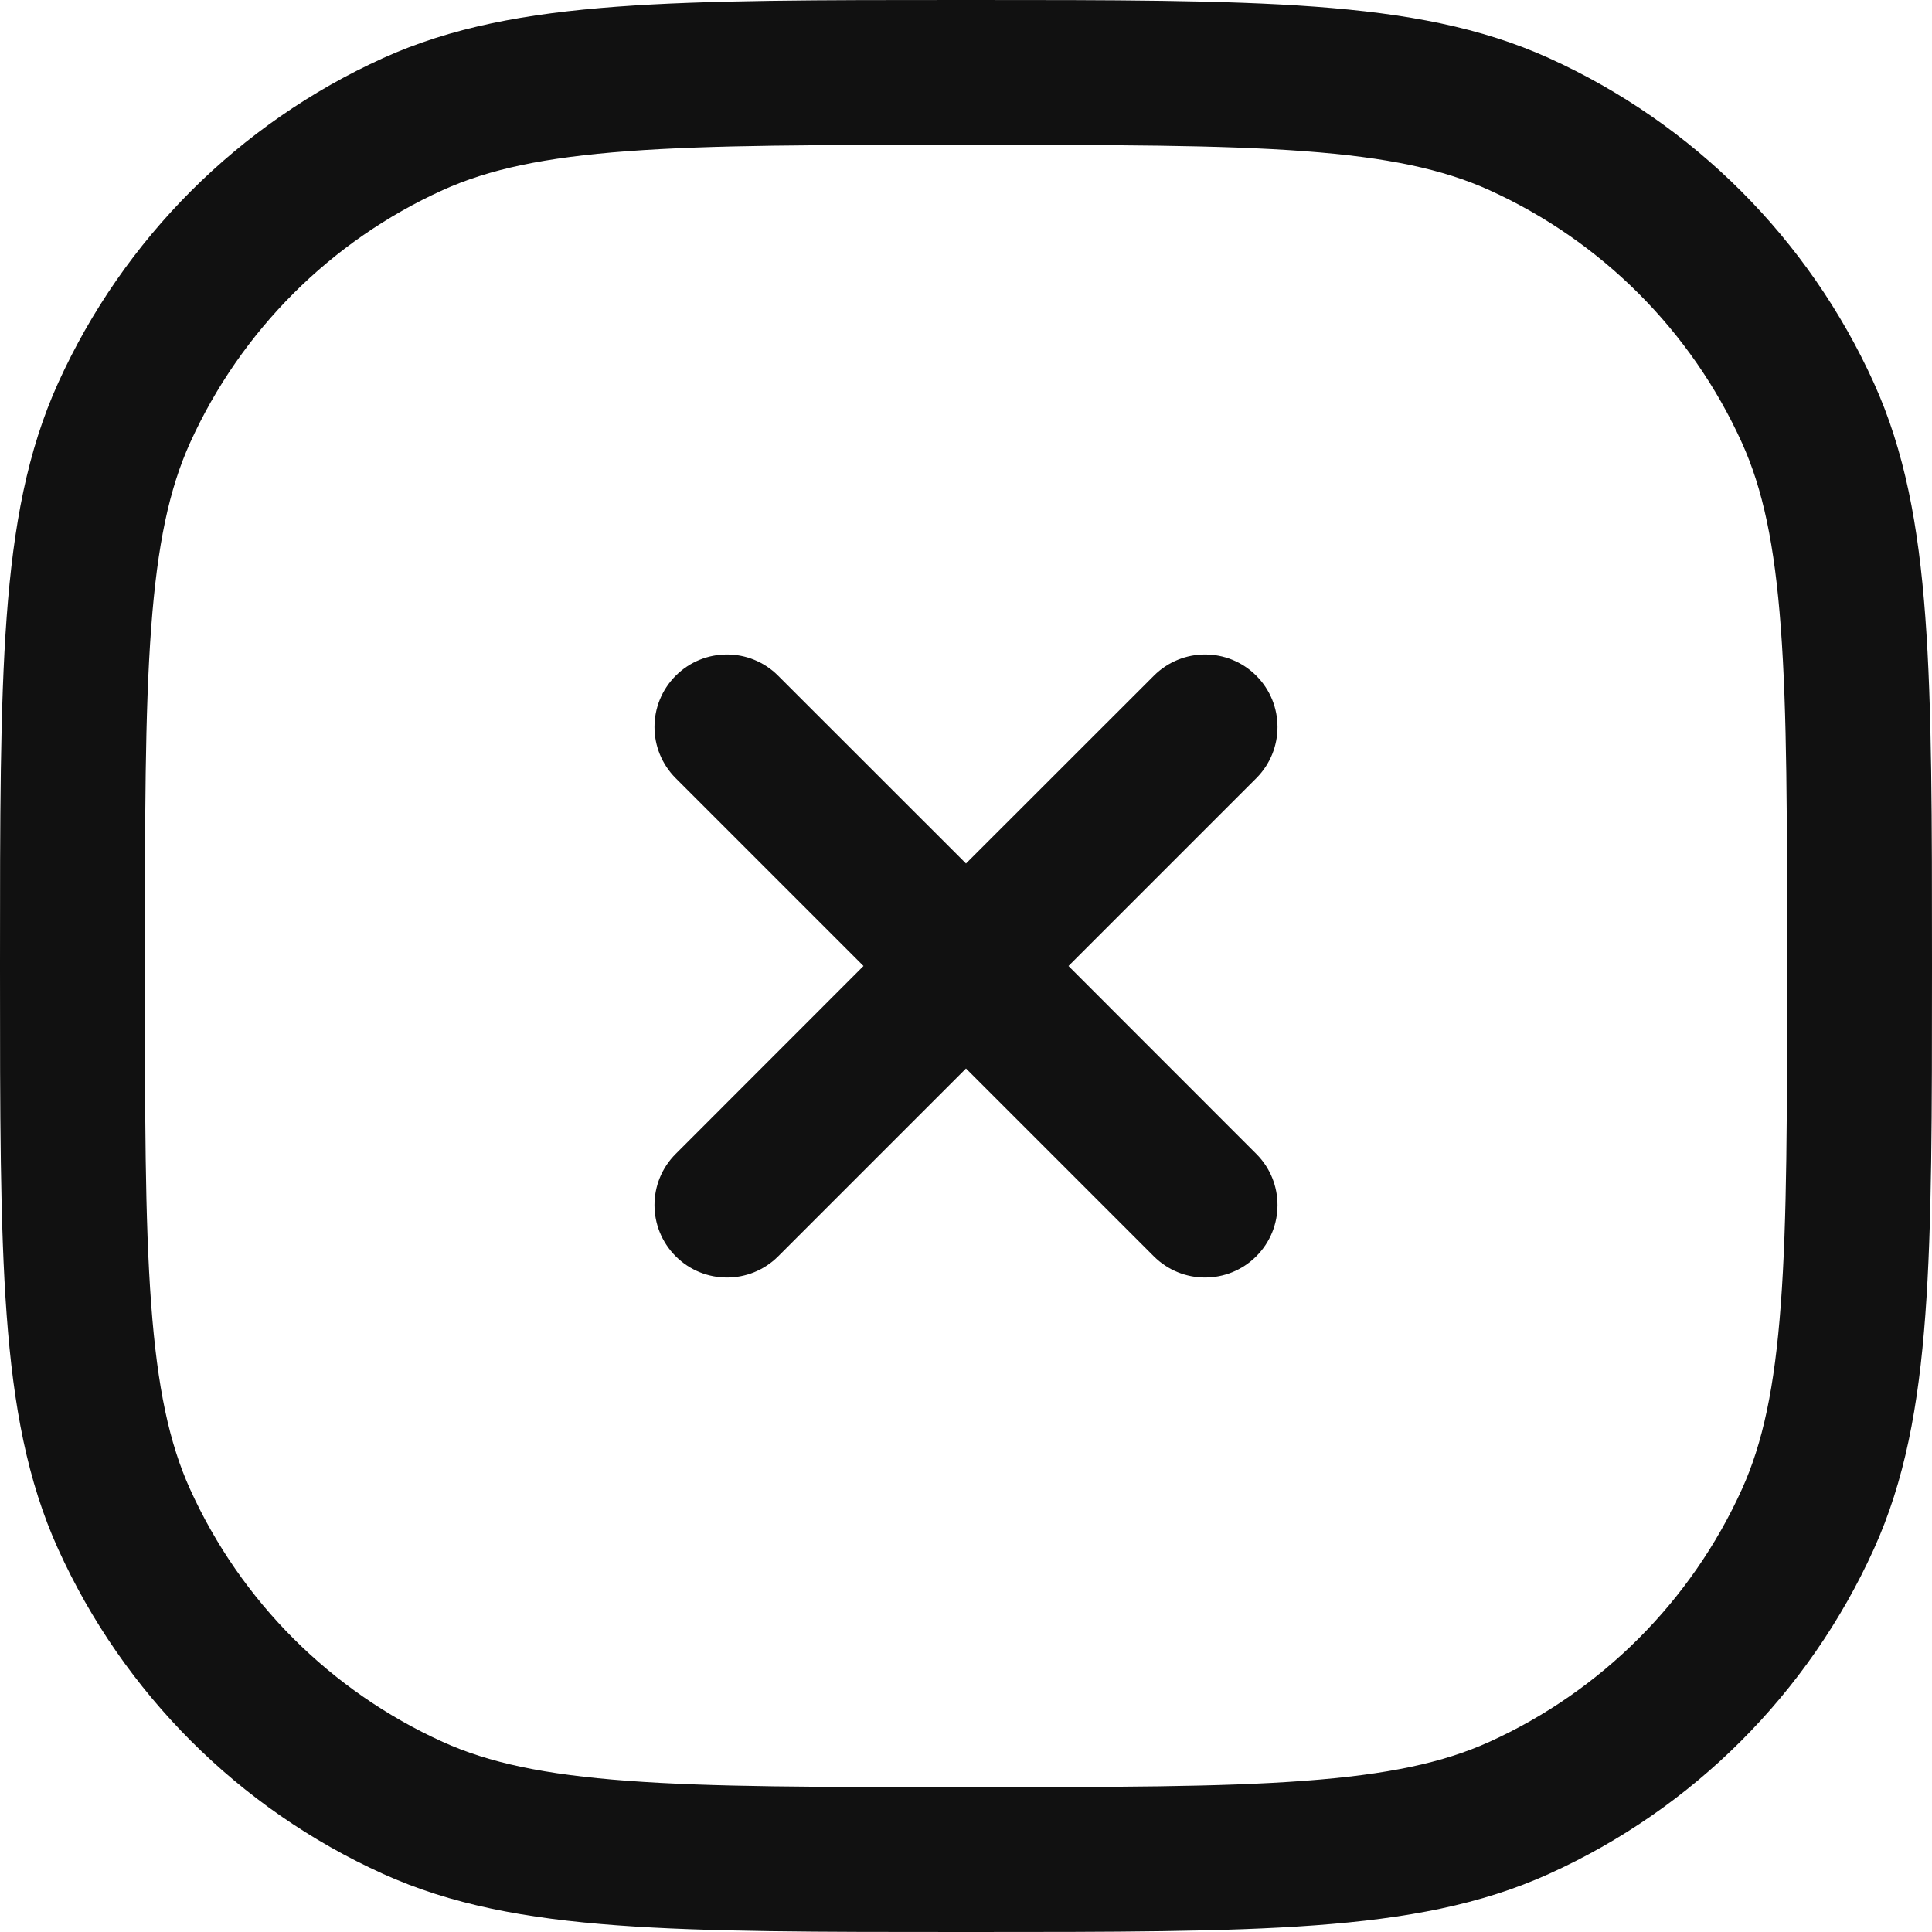 <svg width="20" height="20" viewBox="0 0 20 20" fill="none" xmlns="http://www.w3.org/2000/svg">
<path id="Vector" fill-rule="evenodd" clip-rule="evenodd" d="M9.969 0H10.031C11.52 0 12.679 -9.90182e-06 13.612 0.069C14.559 0.139 15.332 0.283 16.036 0.602C17.527 1.278 18.723 2.473 19.398 3.964C19.717 4.668 19.861 5.441 19.931 6.388C20 7.321 20 8.48 20 9.969V10.031C20 11.52 20 12.679 19.931 13.612C19.861 14.559 19.717 15.332 19.398 16.036C18.723 17.527 17.527 18.723 16.036 19.398C15.332 19.717 14.559 19.861 13.612 19.931C12.679 20 11.52 20 10.031 20H9.969C8.48 20 7.321 20 6.388 19.931C5.441 19.861 4.668 19.717 3.964 19.398C2.473 18.723 1.278 17.527 0.602 16.036C0.283 15.332 0.139 14.559 0.069 13.612C-9.90182e-06 12.679 0 11.52 0 10.031V9.969C0 8.48 -9.90182e-06 7.321 0.069 6.388C0.139 5.441 0.283 4.668 0.602 3.964C1.278 2.473 2.473 1.278 3.964 0.602C4.668 0.283 5.441 0.139 6.388 0.069C7.321 -9.90182e-06 8.48 0 9.969 0ZM6.498 1.565C5.635 1.629 5.06 1.752 4.583 1.968C3.423 2.494 2.494 3.423 1.968 4.583C1.752 5.06 1.629 5.635 1.565 6.498C1.5 7.369 1.5 8.474 1.5 10C1.5 11.526 1.5 12.631 1.565 13.502C1.629 14.365 1.752 14.94 1.968 15.417C2.494 16.577 3.423 17.506 4.583 18.032C5.06 18.248 5.635 18.371 6.498 18.435C7.369 18.5 8.474 18.5 10 18.5C11.526 18.5 12.631 18.5 13.502 18.435C14.365 18.371 14.94 18.248 15.417 18.032C16.577 17.506 17.506 16.577 18.032 15.417C18.248 14.94 18.371 14.365 18.435 13.502C18.5 12.631 18.5 11.526 18.5 10C18.5 8.474 18.5 7.369 18.435 6.498C18.371 5.635 18.248 5.06 18.032 4.583C17.506 3.423 16.577 2.494 15.417 1.968C14.94 1.752 14.365 1.629 13.502 1.565C12.631 1.5 11.526 1.5 10 1.5C8.474 1.5 7.369 1.5 6.498 1.565ZM6.995 6.995C7.288 6.702 7.763 6.702 8.055 6.995L10 8.939L11.945 6.995C12.238 6.702 12.712 6.702 13.005 6.995C13.298 7.288 13.298 7.763 13.005 8.056L11.061 10L13.005 11.945C13.298 12.237 13.298 12.712 13.005 13.005C12.712 13.298 12.237 13.298 11.944 13.005L10 11.061L8.056 13.005C7.763 13.298 7.288 13.298 6.995 13.005C6.702 12.712 6.702 12.237 6.995 11.945L8.939 10L6.995 8.056C6.702 7.763 6.702 7.288 6.995 6.995Z" fill="#111111"/>
</svg>
